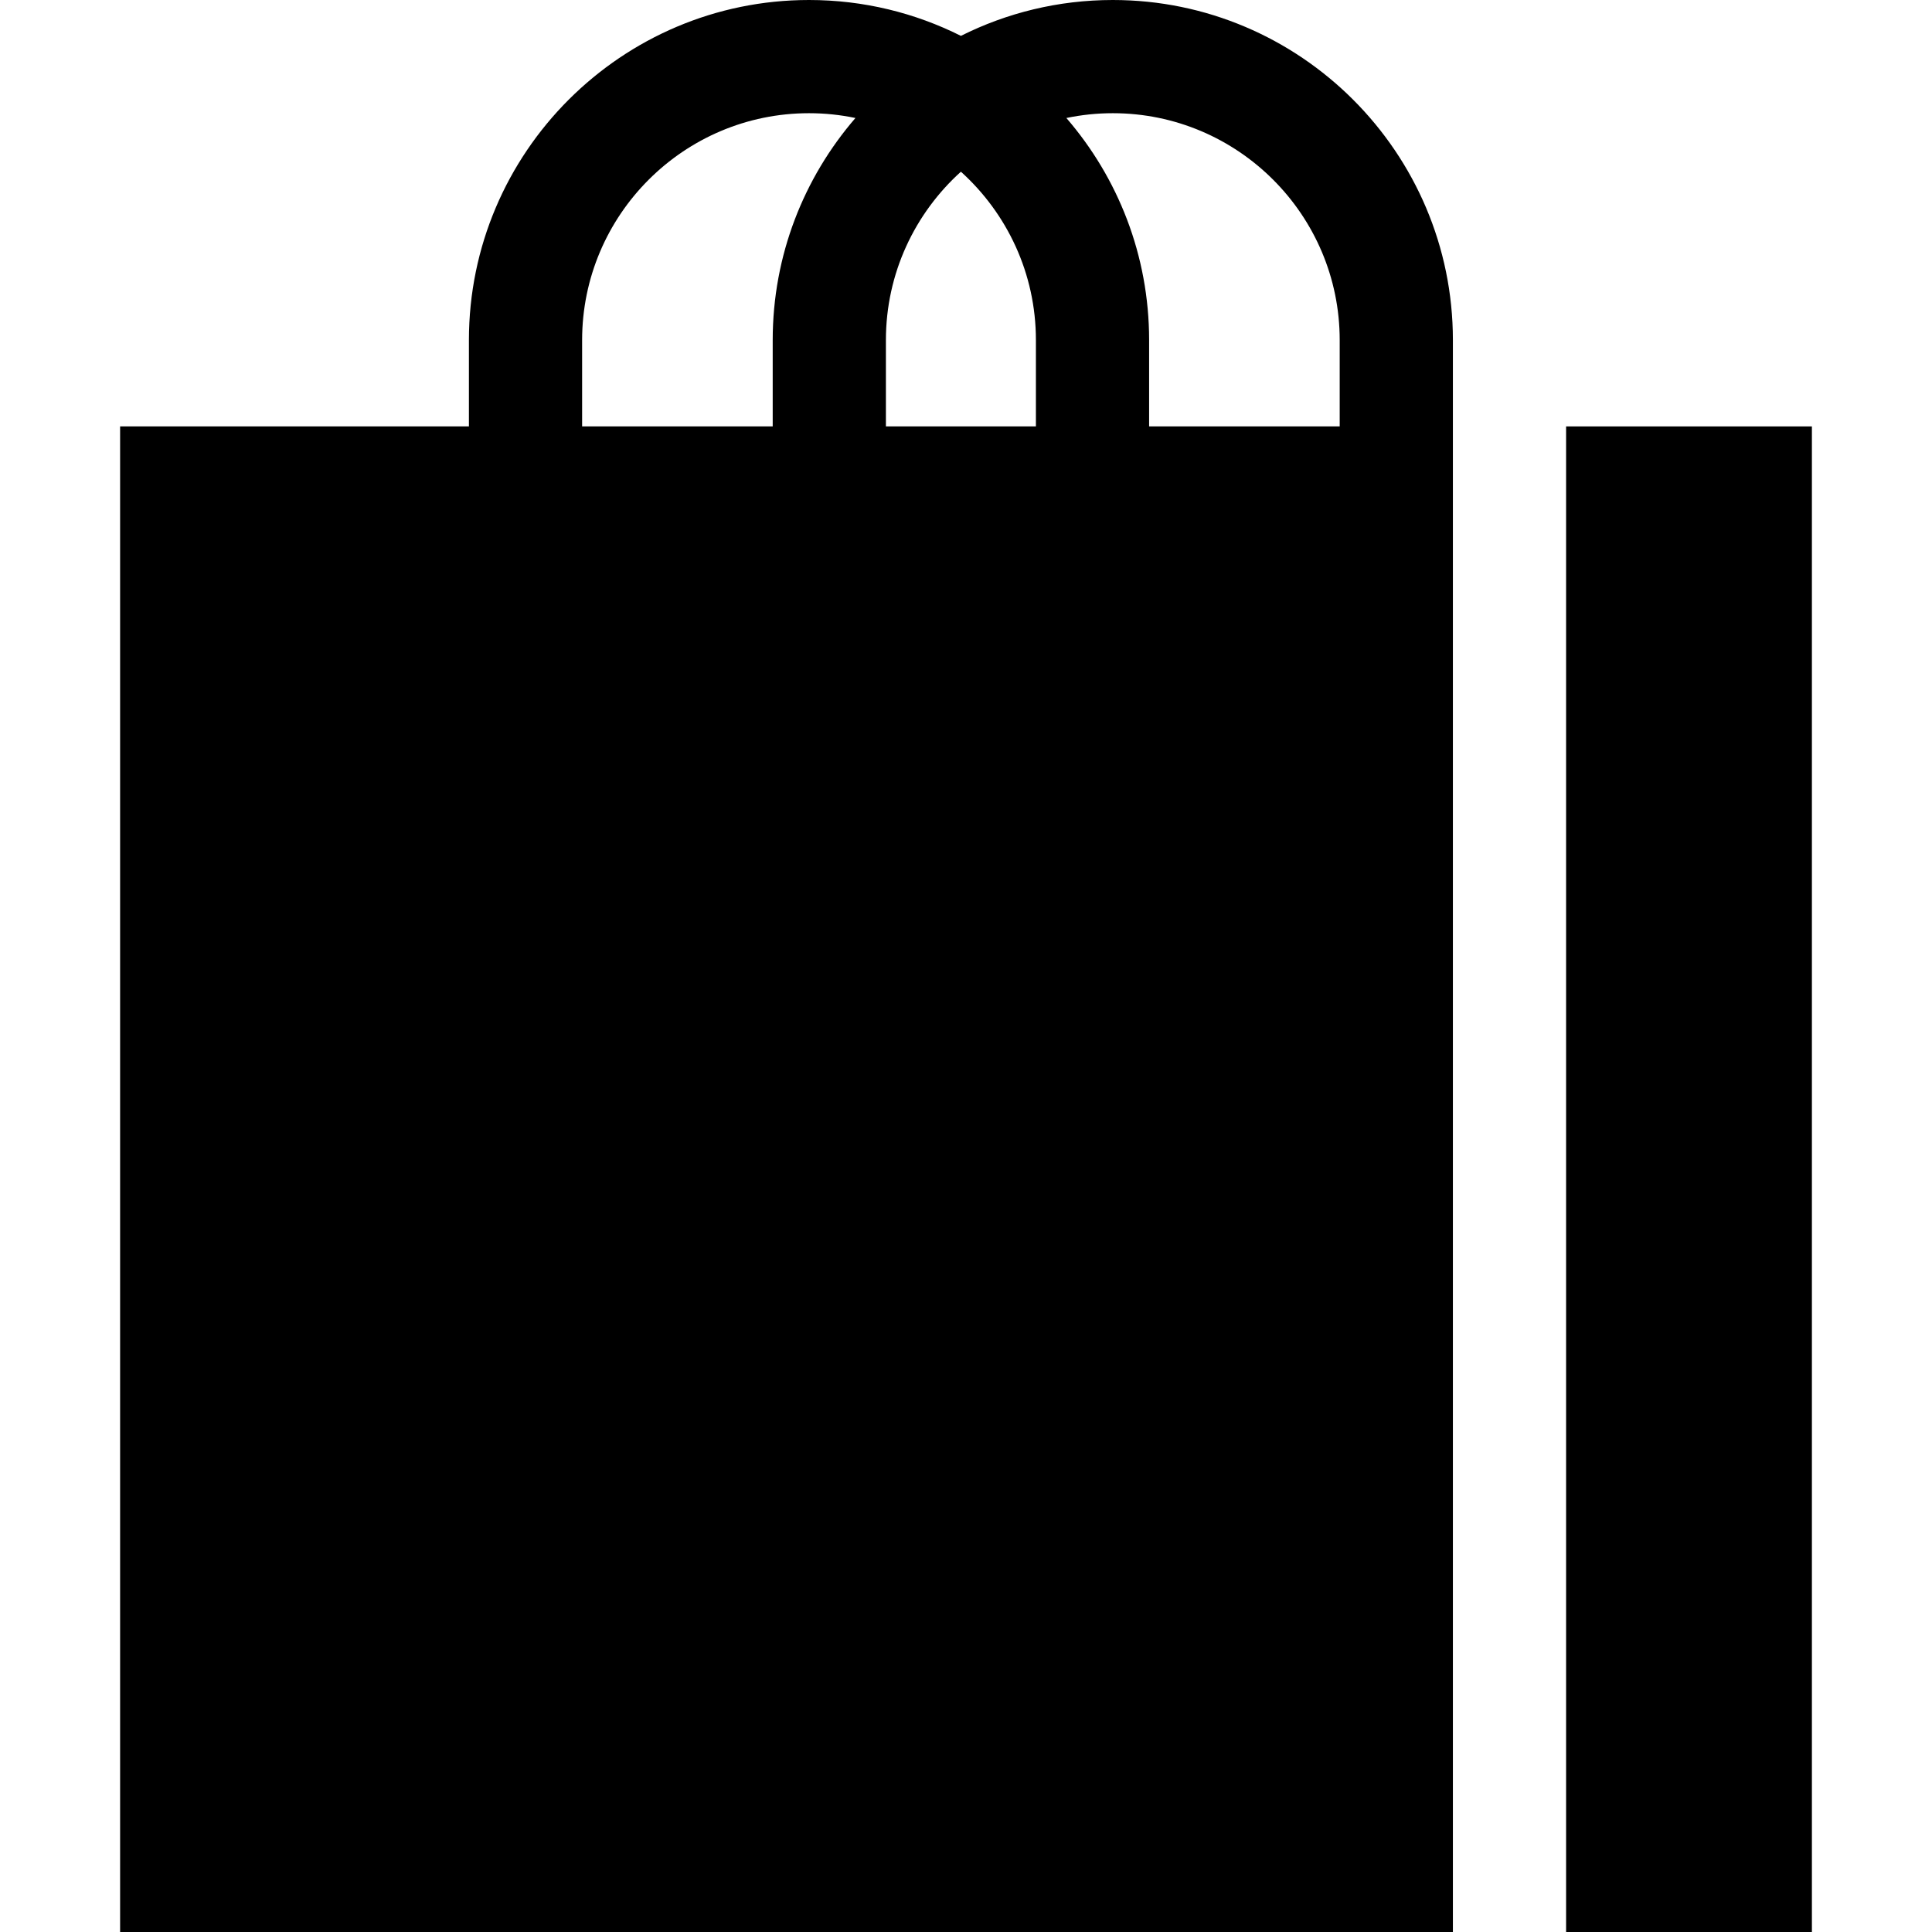 <?xml version="1.0" encoding="iso-8859-1"?>
<!-- Generator: Adobe Illustrator 19.0.0, SVG Export Plug-In . SVG Version: 6.00 Build 0)  -->
<svg version="1.1" id="Capa_1" xmlns="http://www.w3.org/2000/svg" xmlns:xlink="http://www.w3.org/1999/xlink" x="0px" y="0px"
	 viewBox="0 0 512 512" style="enable-background:new 0 0 512 512;" xml:space="preserve">
<g>
	<g>
		<rect x="415.031" y="113" width="65.14" height="399"/>
	</g>
</g>
<g>
	<g>
		<path d="M294.903,0c-14.459,0-28.13,3.428-40.253,9.505C242.528,3.428,228.856,0,214.397,0c-49.697,0-90.129,40.432-90.129,90.129
			v22.868H31.829V512h353.204V90.129C385.033,40.432,344.601,0,294.903,0z M204.774,90.129v22.868h-50.506V90.129
			c0-33.155,26.974-60.129,60.129-60.129c4.216,0,8.331,0.441,12.304,1.271C213.045,47.073,204.774,67.653,204.774,90.129z
			 M274.526,112.997h-39.752V90.129c0-17.688,7.68-33.612,19.876-44.625c12.196,11.012,19.876,26.937,19.876,44.625V112.997z
			 M355.034,112.997L355.034,112.997h-50.507V90.129c0-22.476-8.271-43.056-21.927-58.858c3.974-0.83,8.088-1.271,12.305-1.271
			c33.155,0,60.129,26.974,60.129,60.129V112.997z"/>
	</g>
</g>
<g>
</g>
<g>
</g>
<g>
</g>
<g>
</g>
<g>
</g>
<g>
</g>
<g>
</g>
<g>
</g>
<g>
</g>
<g>
</g>
<g>
</g>
<g>
</g>
<g>
</g>
<g>
</g>
<g>
</g>
</svg>
